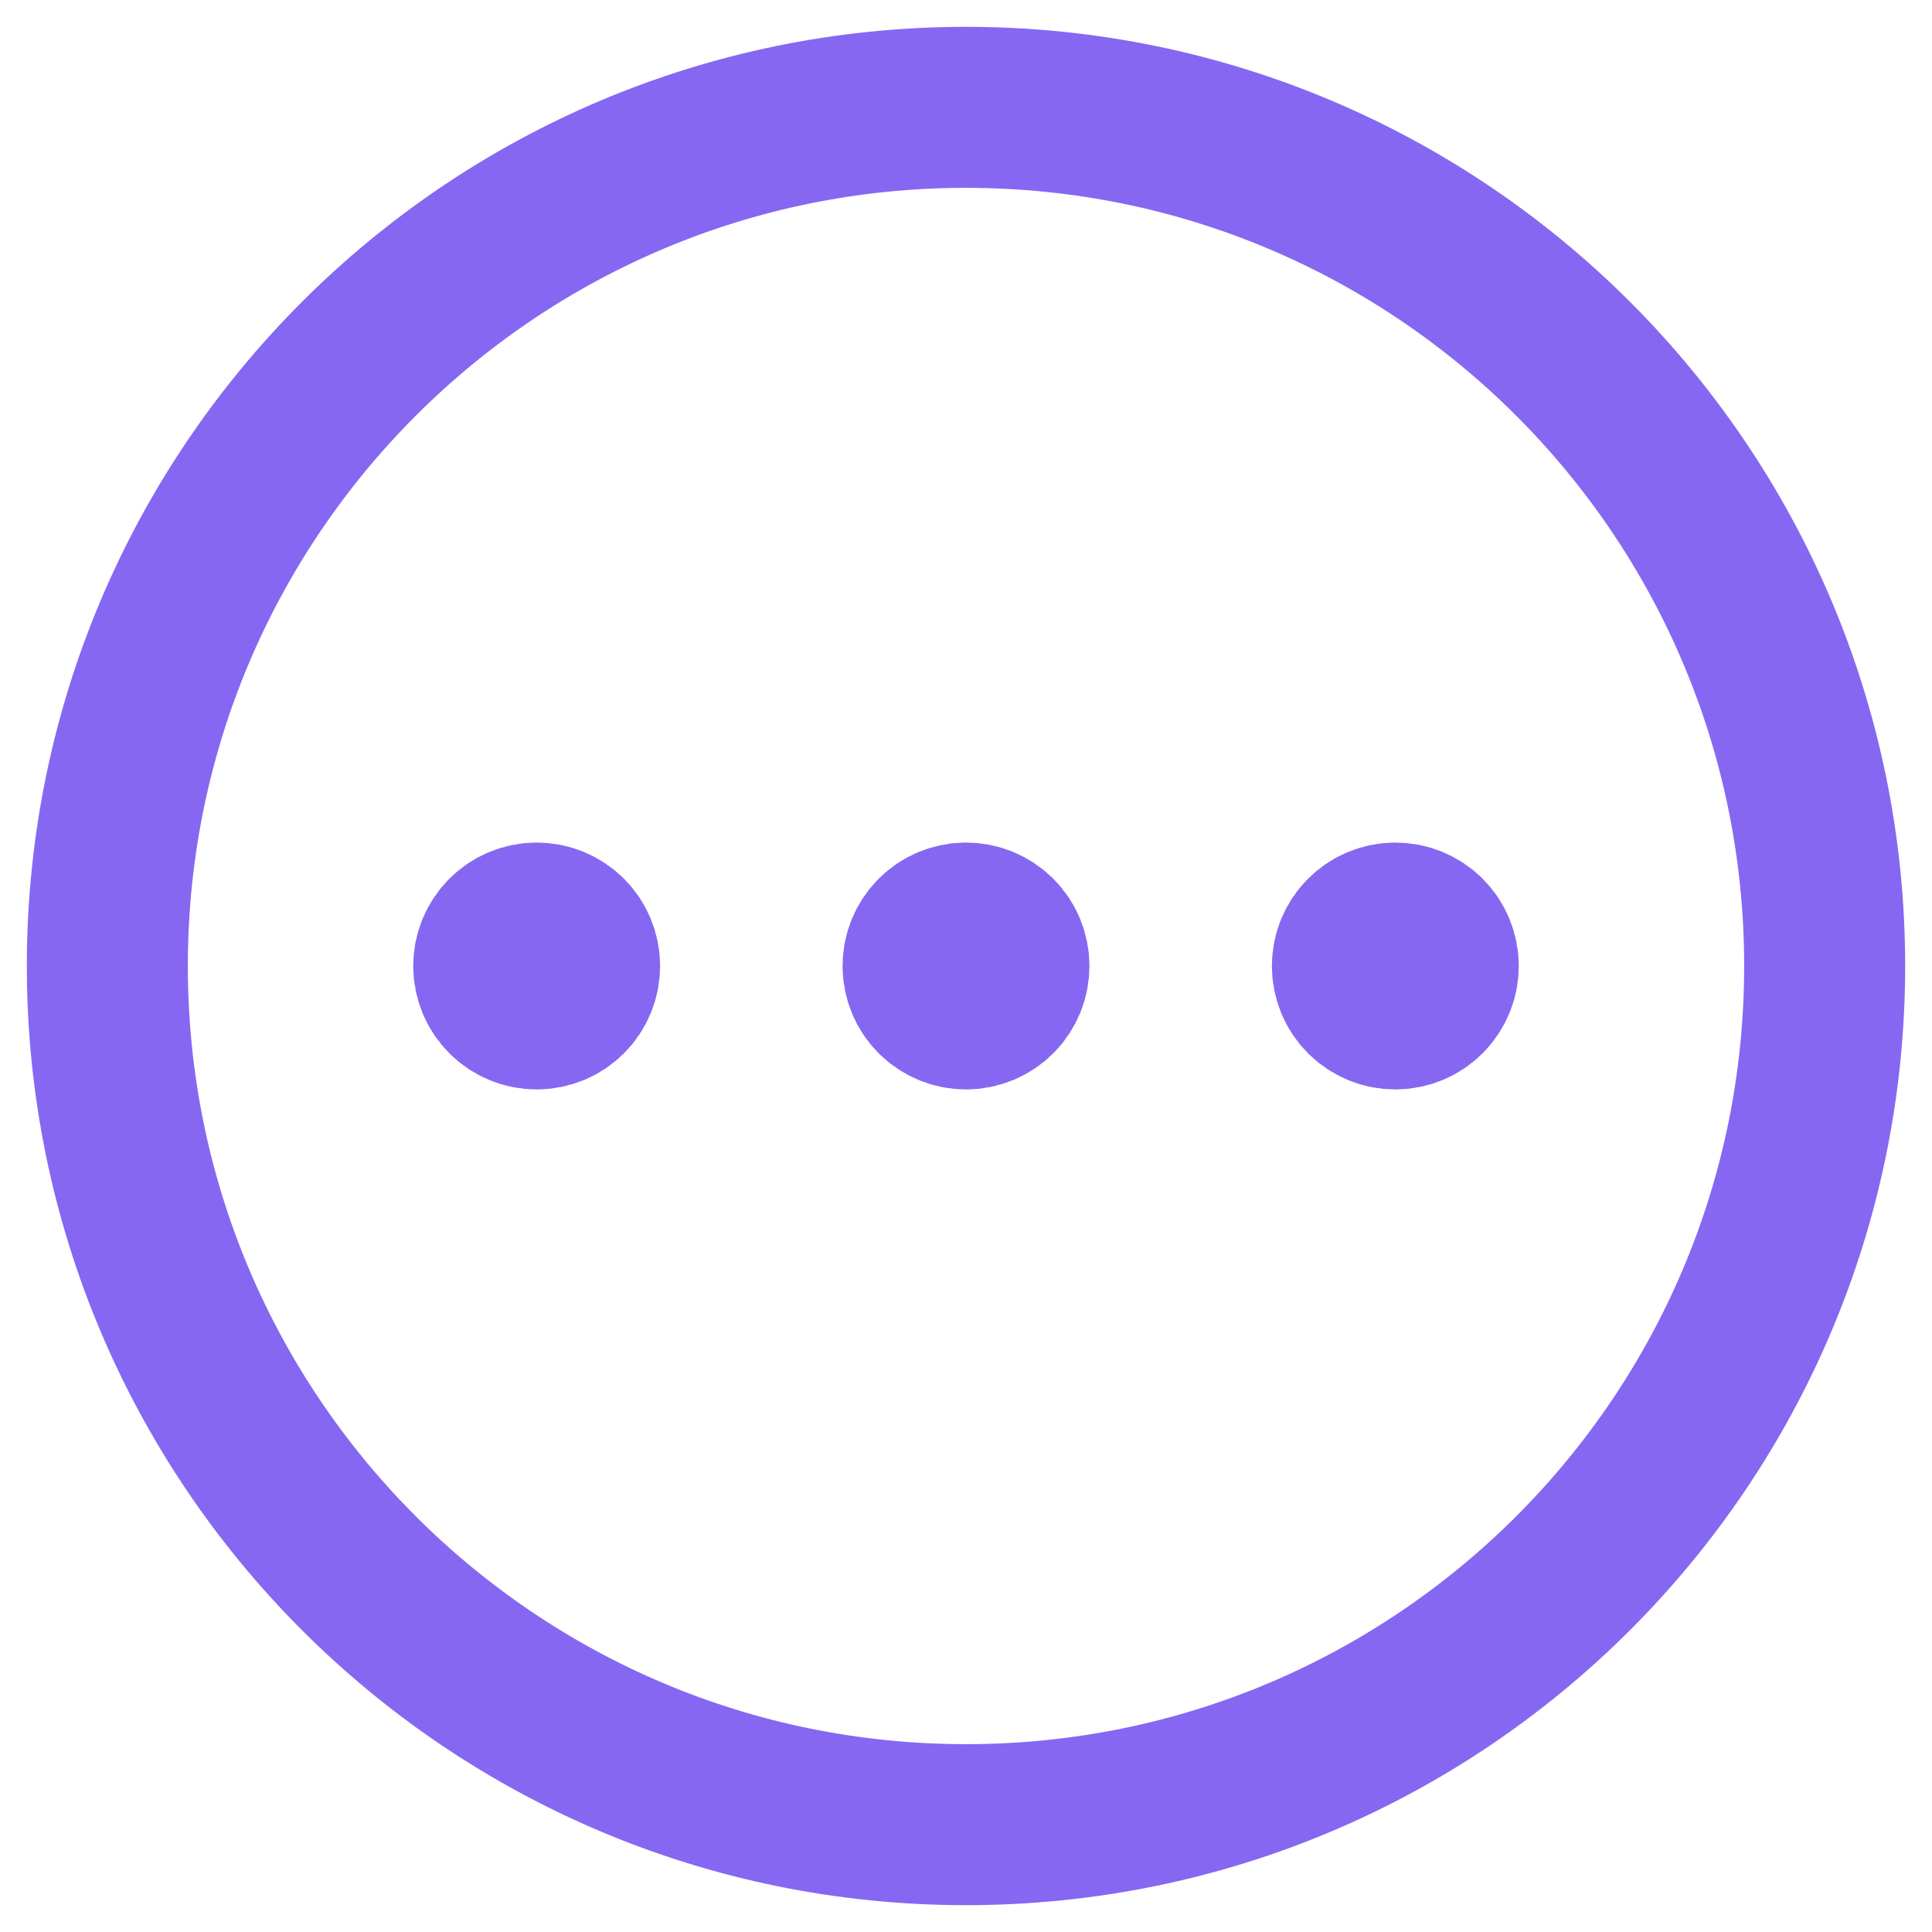 <svg width="36" height="36" viewBox="0 0 36 36" fill="none" xmlns="http://www.w3.org/2000/svg">
<path d="M10 18.8C10.212 18.8 10.416 18.716 10.566 18.566C10.716 18.416 10.8 18.212 10.8 18C10.8 17.788 10.716 17.584 10.566 17.434C10.416 17.284 10.212 17.2 10 17.2C9.788 17.2 9.584 17.284 9.434 17.434C9.284 17.584 9.2 17.788 9.2 18C9.2 18.212 9.284 18.416 9.434 18.566C9.584 18.716 9.788 18.8 10 18.8ZM18 18.8C18.212 18.8 18.416 18.716 18.566 18.566C18.716 18.416 18.8 18.212 18.8 18C18.8 17.788 18.716 17.584 18.566 17.434C18.416 17.284 18.212 17.2 18 17.2C17.788 17.2 17.584 17.284 17.434 17.434C17.284 17.584 17.2 17.788 17.2 18C17.2 18.212 17.284 18.416 17.434 18.566C17.584 18.716 17.788 18.8 18 18.8ZM26 18.8C26.212 18.8 26.416 18.716 26.566 18.566C26.716 18.416 26.8 18.212 26.8 18C26.8 17.788 26.716 17.584 26.566 17.434C26.416 17.284 26.212 17.2 26 17.2C25.788 17.2 25.584 17.284 25.434 17.434C25.284 17.584 25.2 17.788 25.2 18C25.2 18.212 25.284 18.416 25.434 18.566C25.584 18.716 25.788 18.8 26 18.8Z" fill="#8667F2" stroke="#8667F2" stroke-width="3" stroke-linecap="round" stroke-linejoin="round"/>
<path d="M18 34C26.837 34 34 26.837 34 18C34 9.163 26.837 2 18 2C9.163 2 2 9.163 2 18C2 26.837 9.163 34 18 34Z" stroke="#8667F2" stroke-width="3" stroke-linecap="round" stroke-linejoin="round"/>
</svg>
